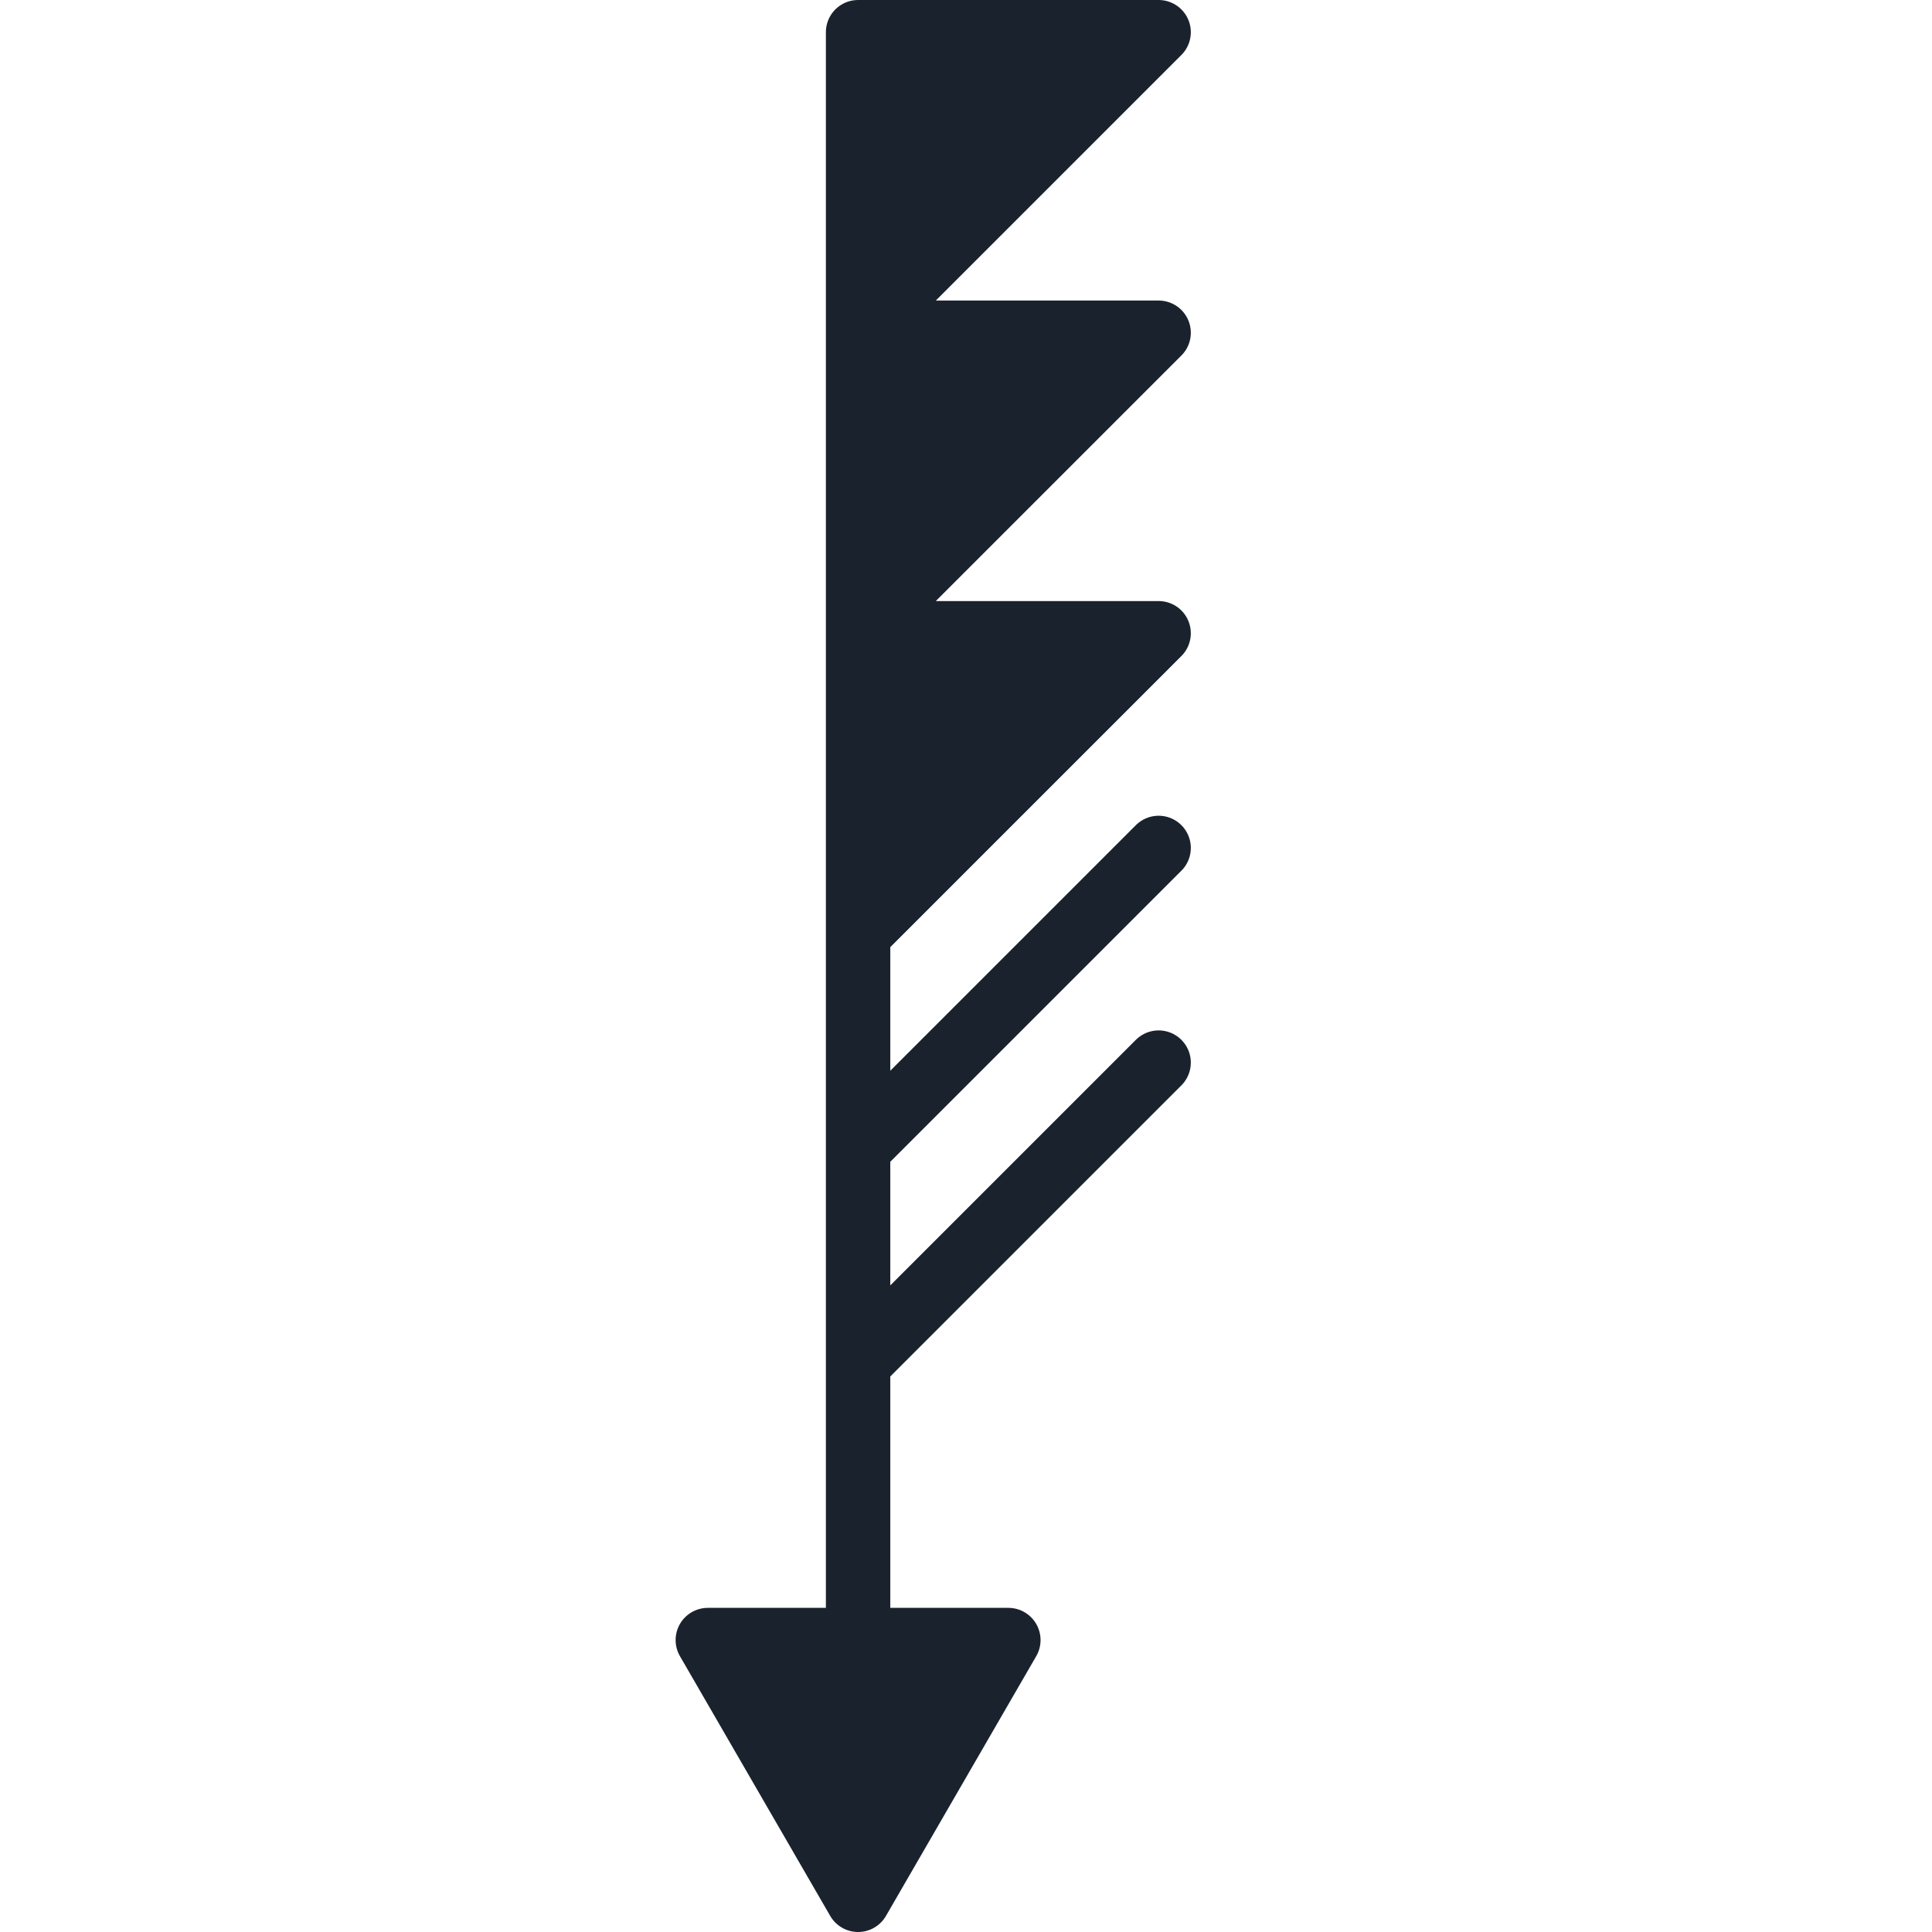 <?xml version="1.0" encoding="UTF-8" standalone="no"?>
<svg
   viewBox="0 0 90 90"
   version="1.1"
   id="svg1"
   width="90"
   height="90"
   xmlns="http://www.w3.org/2000/svg"
   xmlns:svg="http://www.w3.org/2000/svg">
  <defs
     id="defs1" />
  <style
     type="text/css"
     id="style1">
        .svg-wb{fill:#1A232D;stroke:#1A232D;stroke-width:3;stroke-linecap:round;stroke-linejoin:round;stroke-miterlimit:10;}
    </style>
  <path
     class="svg-wb"
     d="m 39.973,75.5 v -74 m 0,0 h 14 l -14,14 z m 0,14 h 14 l -14,14 z m 0,14 h 14 l -14,14 z m 0,24 14,-14 m -14,24 14,-14 m -14,39 7,-12.1 h -14 z"
     id="path1" />
</svg>
